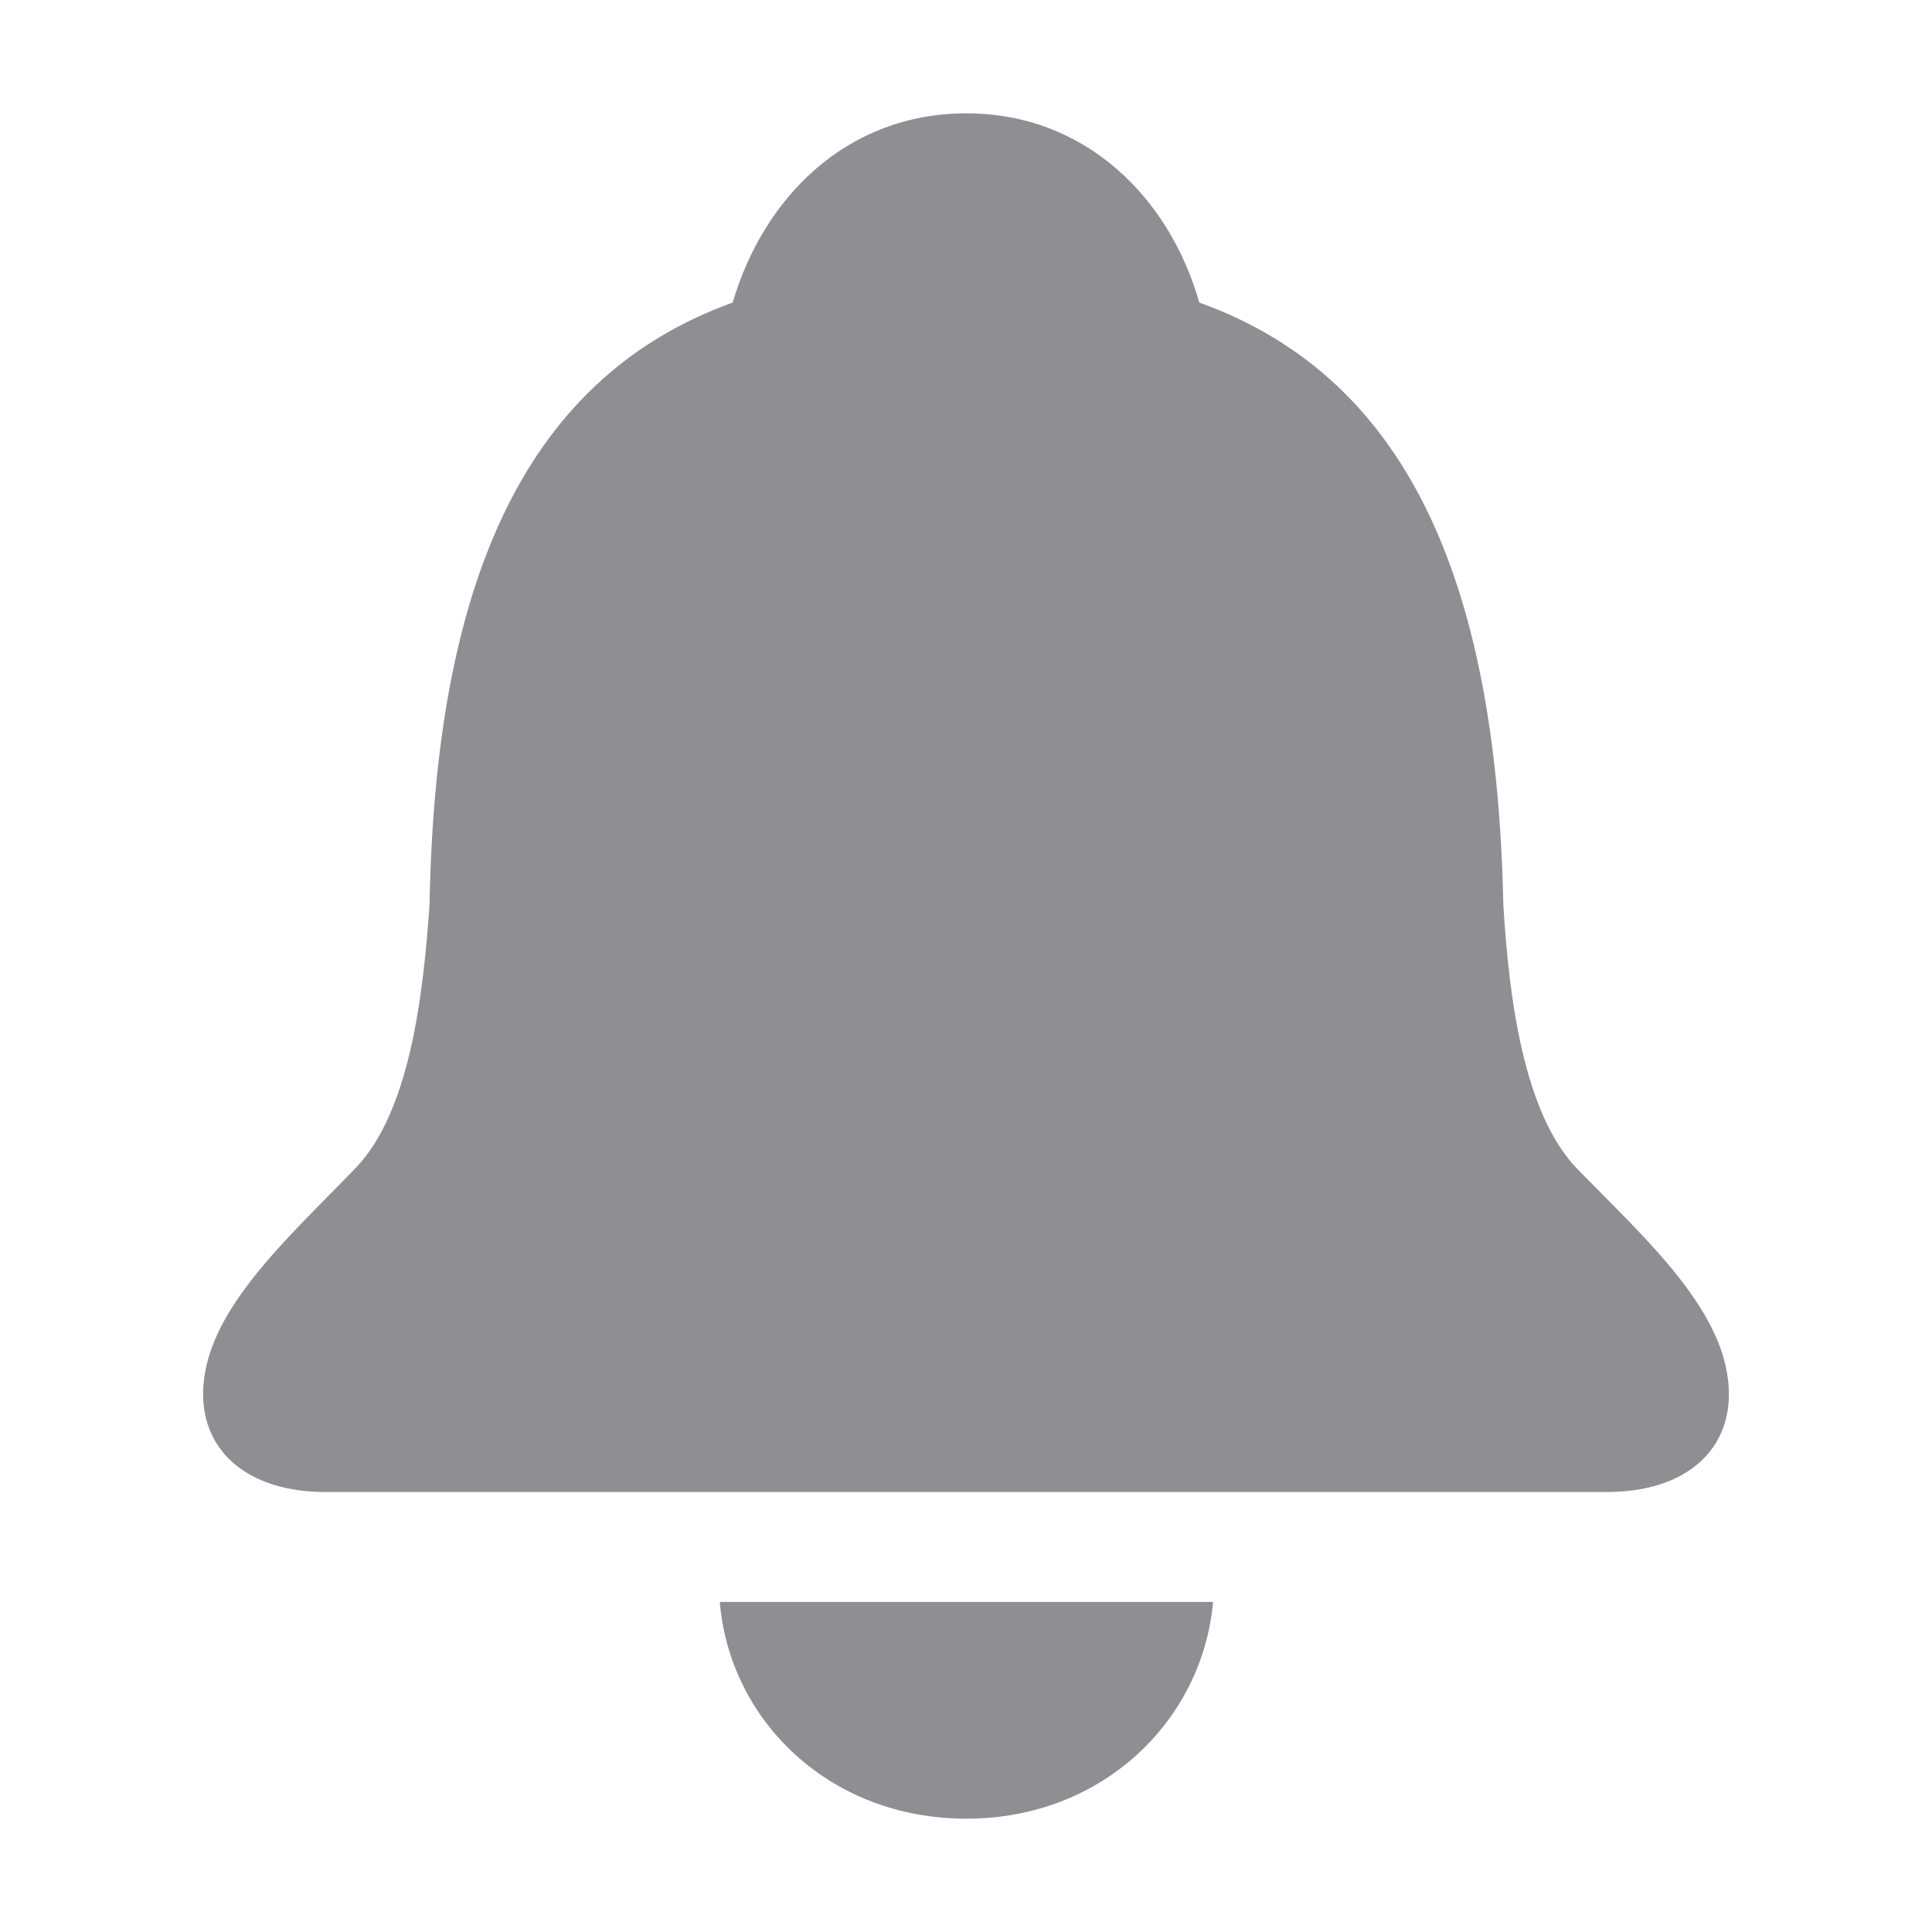 <svg width="40" height="40" viewBox="0 0 40 40" fill="none" xmlns="http://www.w3.org/2000/svg">
<path d="M6.733 30.89H33.268C34.858 30.89 35.795 30.07 35.795 28.864C35.795 27.19 34.105 25.684 32.648 24.194C31.543 23.039 31.242 20.661 31.125 18.736C30.991 12.308 29.3 7.871 24.83 6.264C24.211 4.088 22.47 2.347 20.009 2.347C17.531 2.347 15.807 4.088 15.17 6.264C10.717 7.871 9.01 12.308 8.893 18.736C8.759 20.661 8.474 23.039 7.352 24.194C5.913 25.684 4.205 27.19 4.205 28.864C4.205 30.07 5.159 30.89 6.733 30.89ZM14.903 33.167C15.104 35.611 17.163 37.654 20.009 37.654C22.838 37.654 24.897 35.611 25.115 33.167H14.903Z" fill="#8E8E93"/>
</svg>
